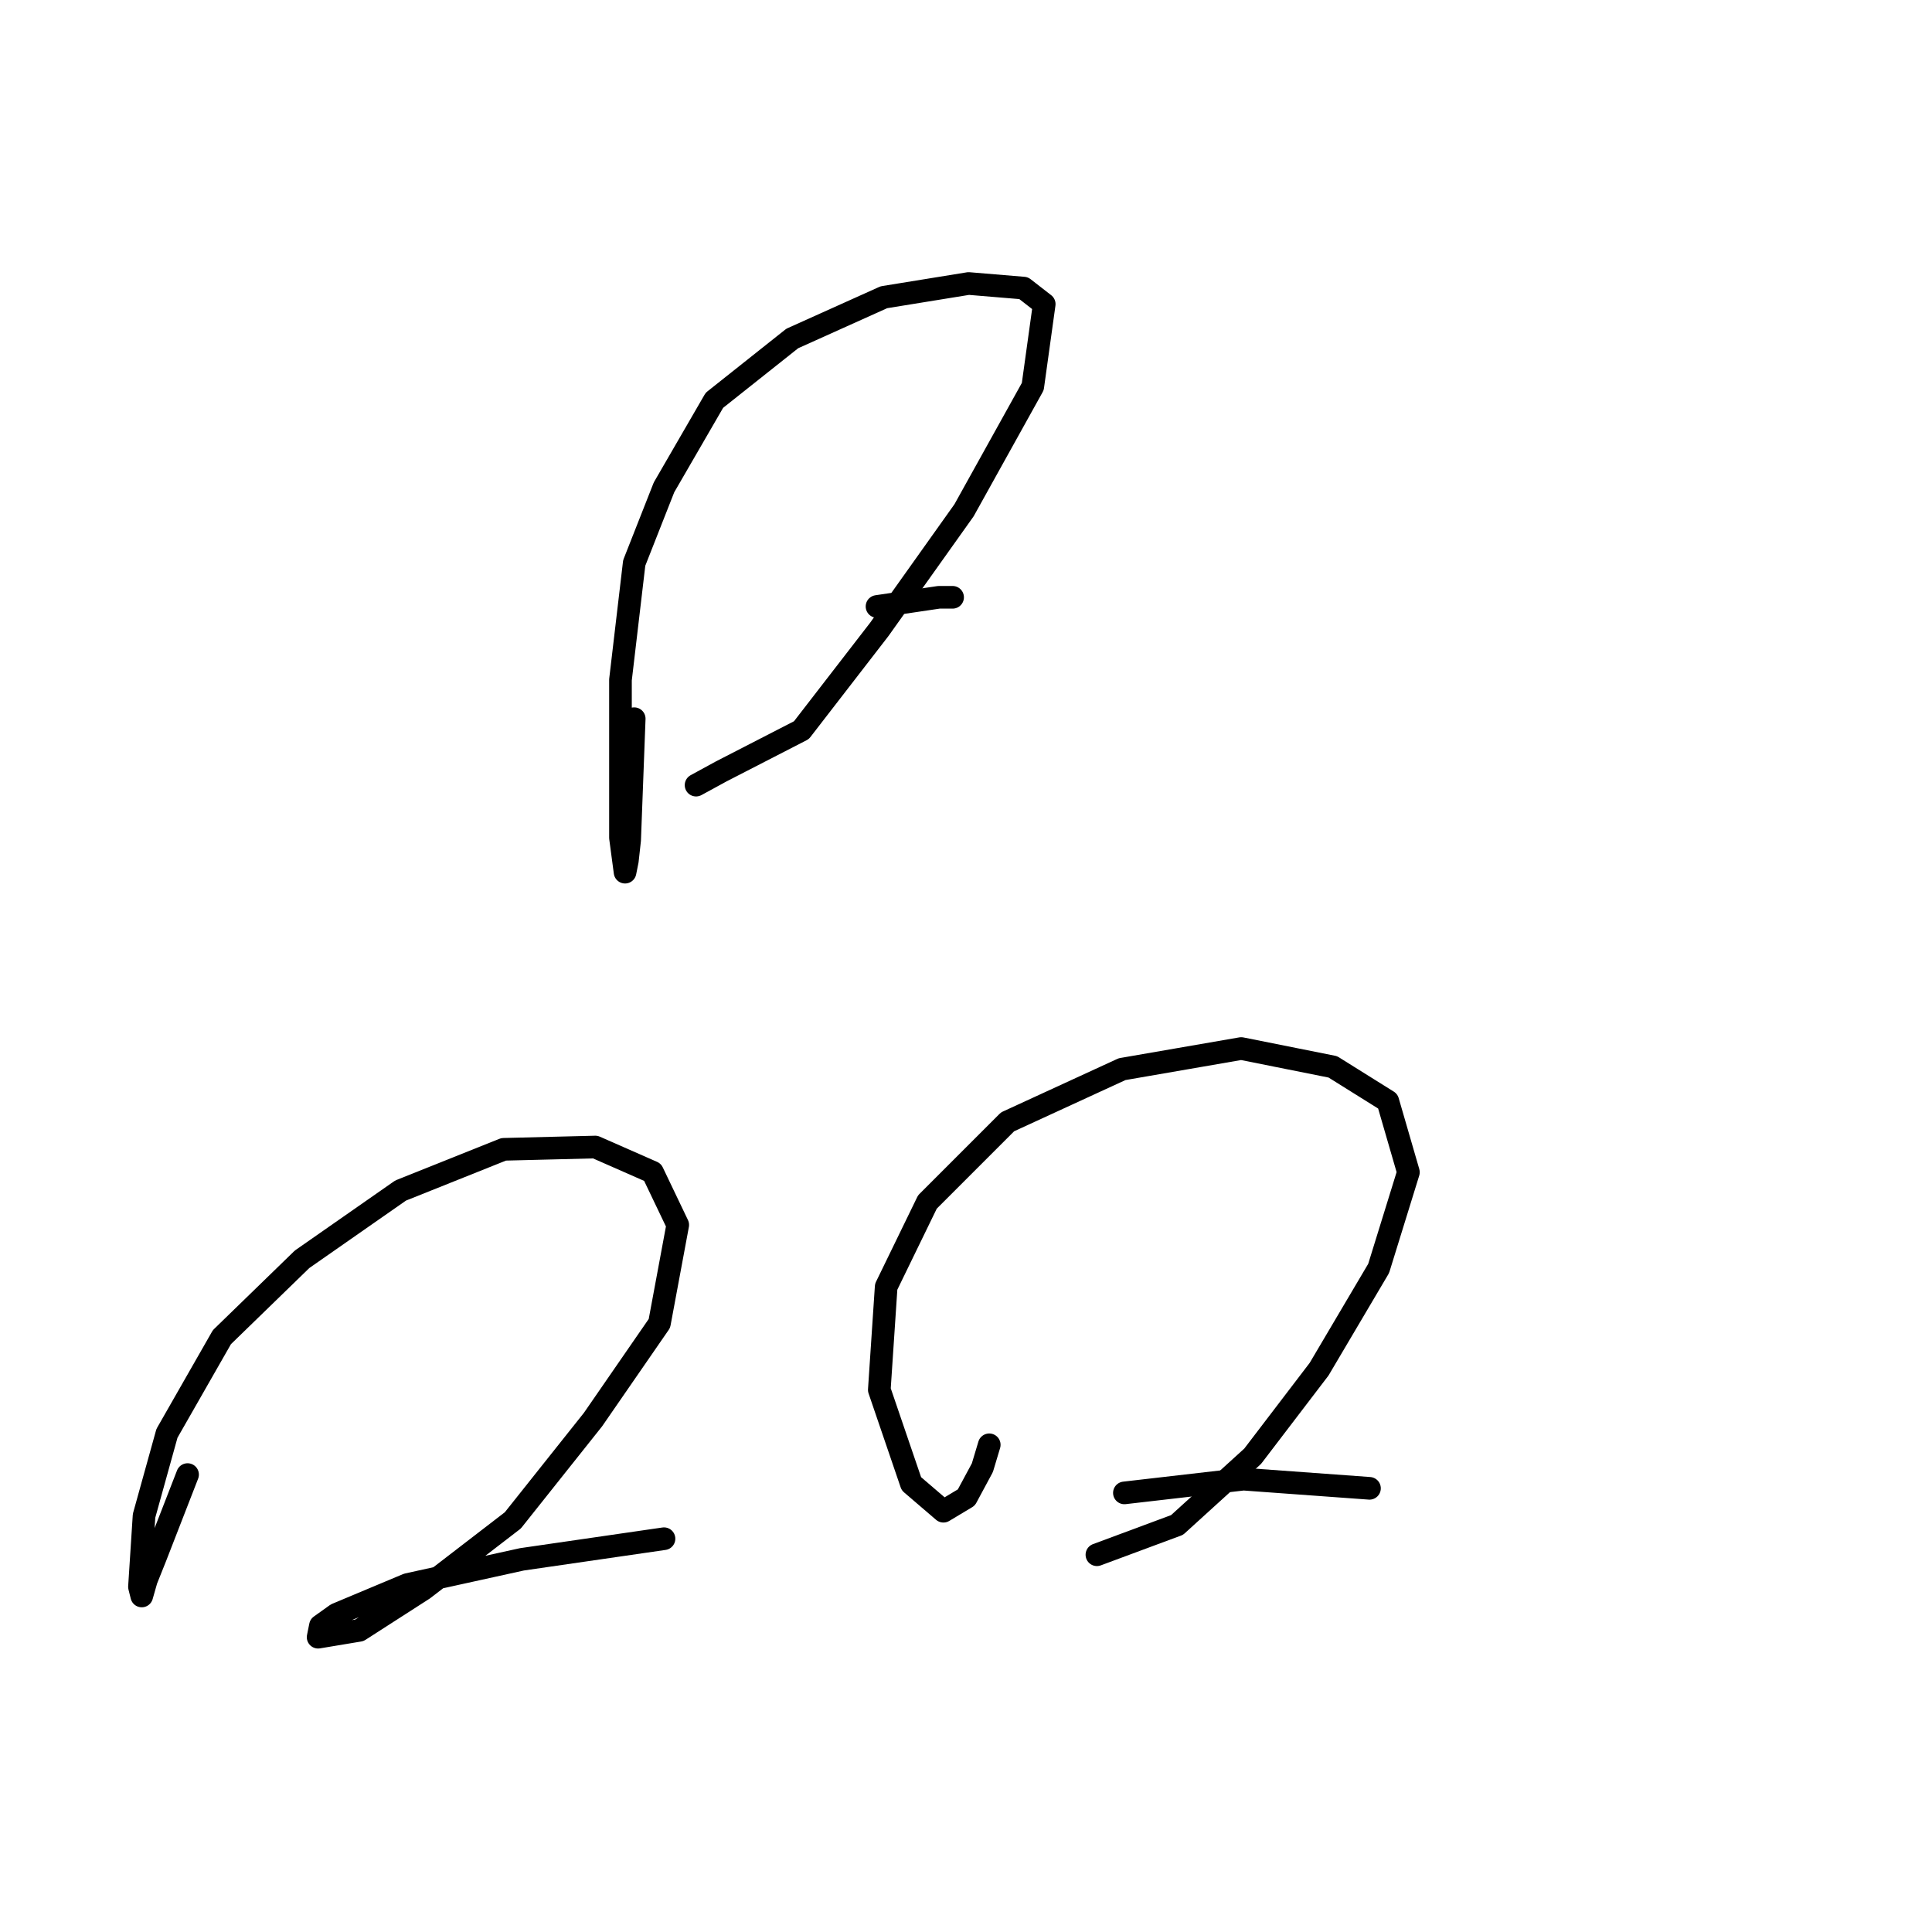 <?xml version="1.0" standalone="no"?>
    <svg width="256" height="256" xmlns="http://www.w3.org/2000/svg" version="1.1">
    <polyline stroke="black" stroke-width="3" stroke-linecap="round" fill="transparent" stroke-linejoin="round" points="84.037 95.232 83.43 111.318 83.127 114.05 82.823 115.567 82.216 111.014 82.216 90.072 84.037 74.594 87.983 64.578 94.66 53.045 104.979 44.85 117.12 39.387 128.349 37.566 135.633 38.173 138.365 40.297 136.847 51.224 127.742 67.613 116.513 83.395 106.193 96.75 95.571 102.213 92.232 104.034 92.232 104.034 " />
        <polyline stroke="black" stroke-width="3" stroke-linecap="round" fill="transparent" stroke-linejoin="round" points="116.209 80.36 124.404 79.146 126.225 79.146 126.225 79.146 " />
        <polyline stroke="black" stroke-width="3" stroke-linecap="round" fill="transparent" stroke-linejoin="round" points="24.854 195.389 20.604 206.316 19.39 209.351 18.783 211.475 18.48 210.261 19.087 200.852 22.122 189.926 29.406 177.179 40.029 166.86 53.08 157.754 66.737 152.291 78.878 151.988 86.465 155.326 89.804 162.307 87.376 175.358 78.574 188.105 67.951 201.459 56.115 210.565 47.616 216.028 42.153 216.938 42.457 215.421 44.581 213.903 53.99 209.958 69.165 206.619 87.983 203.887 87.983 203.887 " />
        <polyline stroke="black" stroke-width="3" stroke-linecap="round" fill="transparent" stroke-linejoin="round" points="131.081 191.444 130.17 194.479 128.046 198.424 125.011 200.245 120.762 196.603 116.513 184.16 117.423 170.502 122.886 159.272 133.509 148.649 148.684 141.669 164.466 138.937 176.607 141.365 183.891 145.918 186.622 155.326 182.677 168.074 174.786 181.428 165.984 192.961 155.968 202.066 145.346 206.012 145.346 206.012 " />
        <polyline stroke="black" stroke-width="3" stroke-linecap="round" fill="transparent" stroke-linejoin="round" points="148.988 197.817 164.77 195.996 181.463 197.21 181.463 197.21 " />
        </svg>